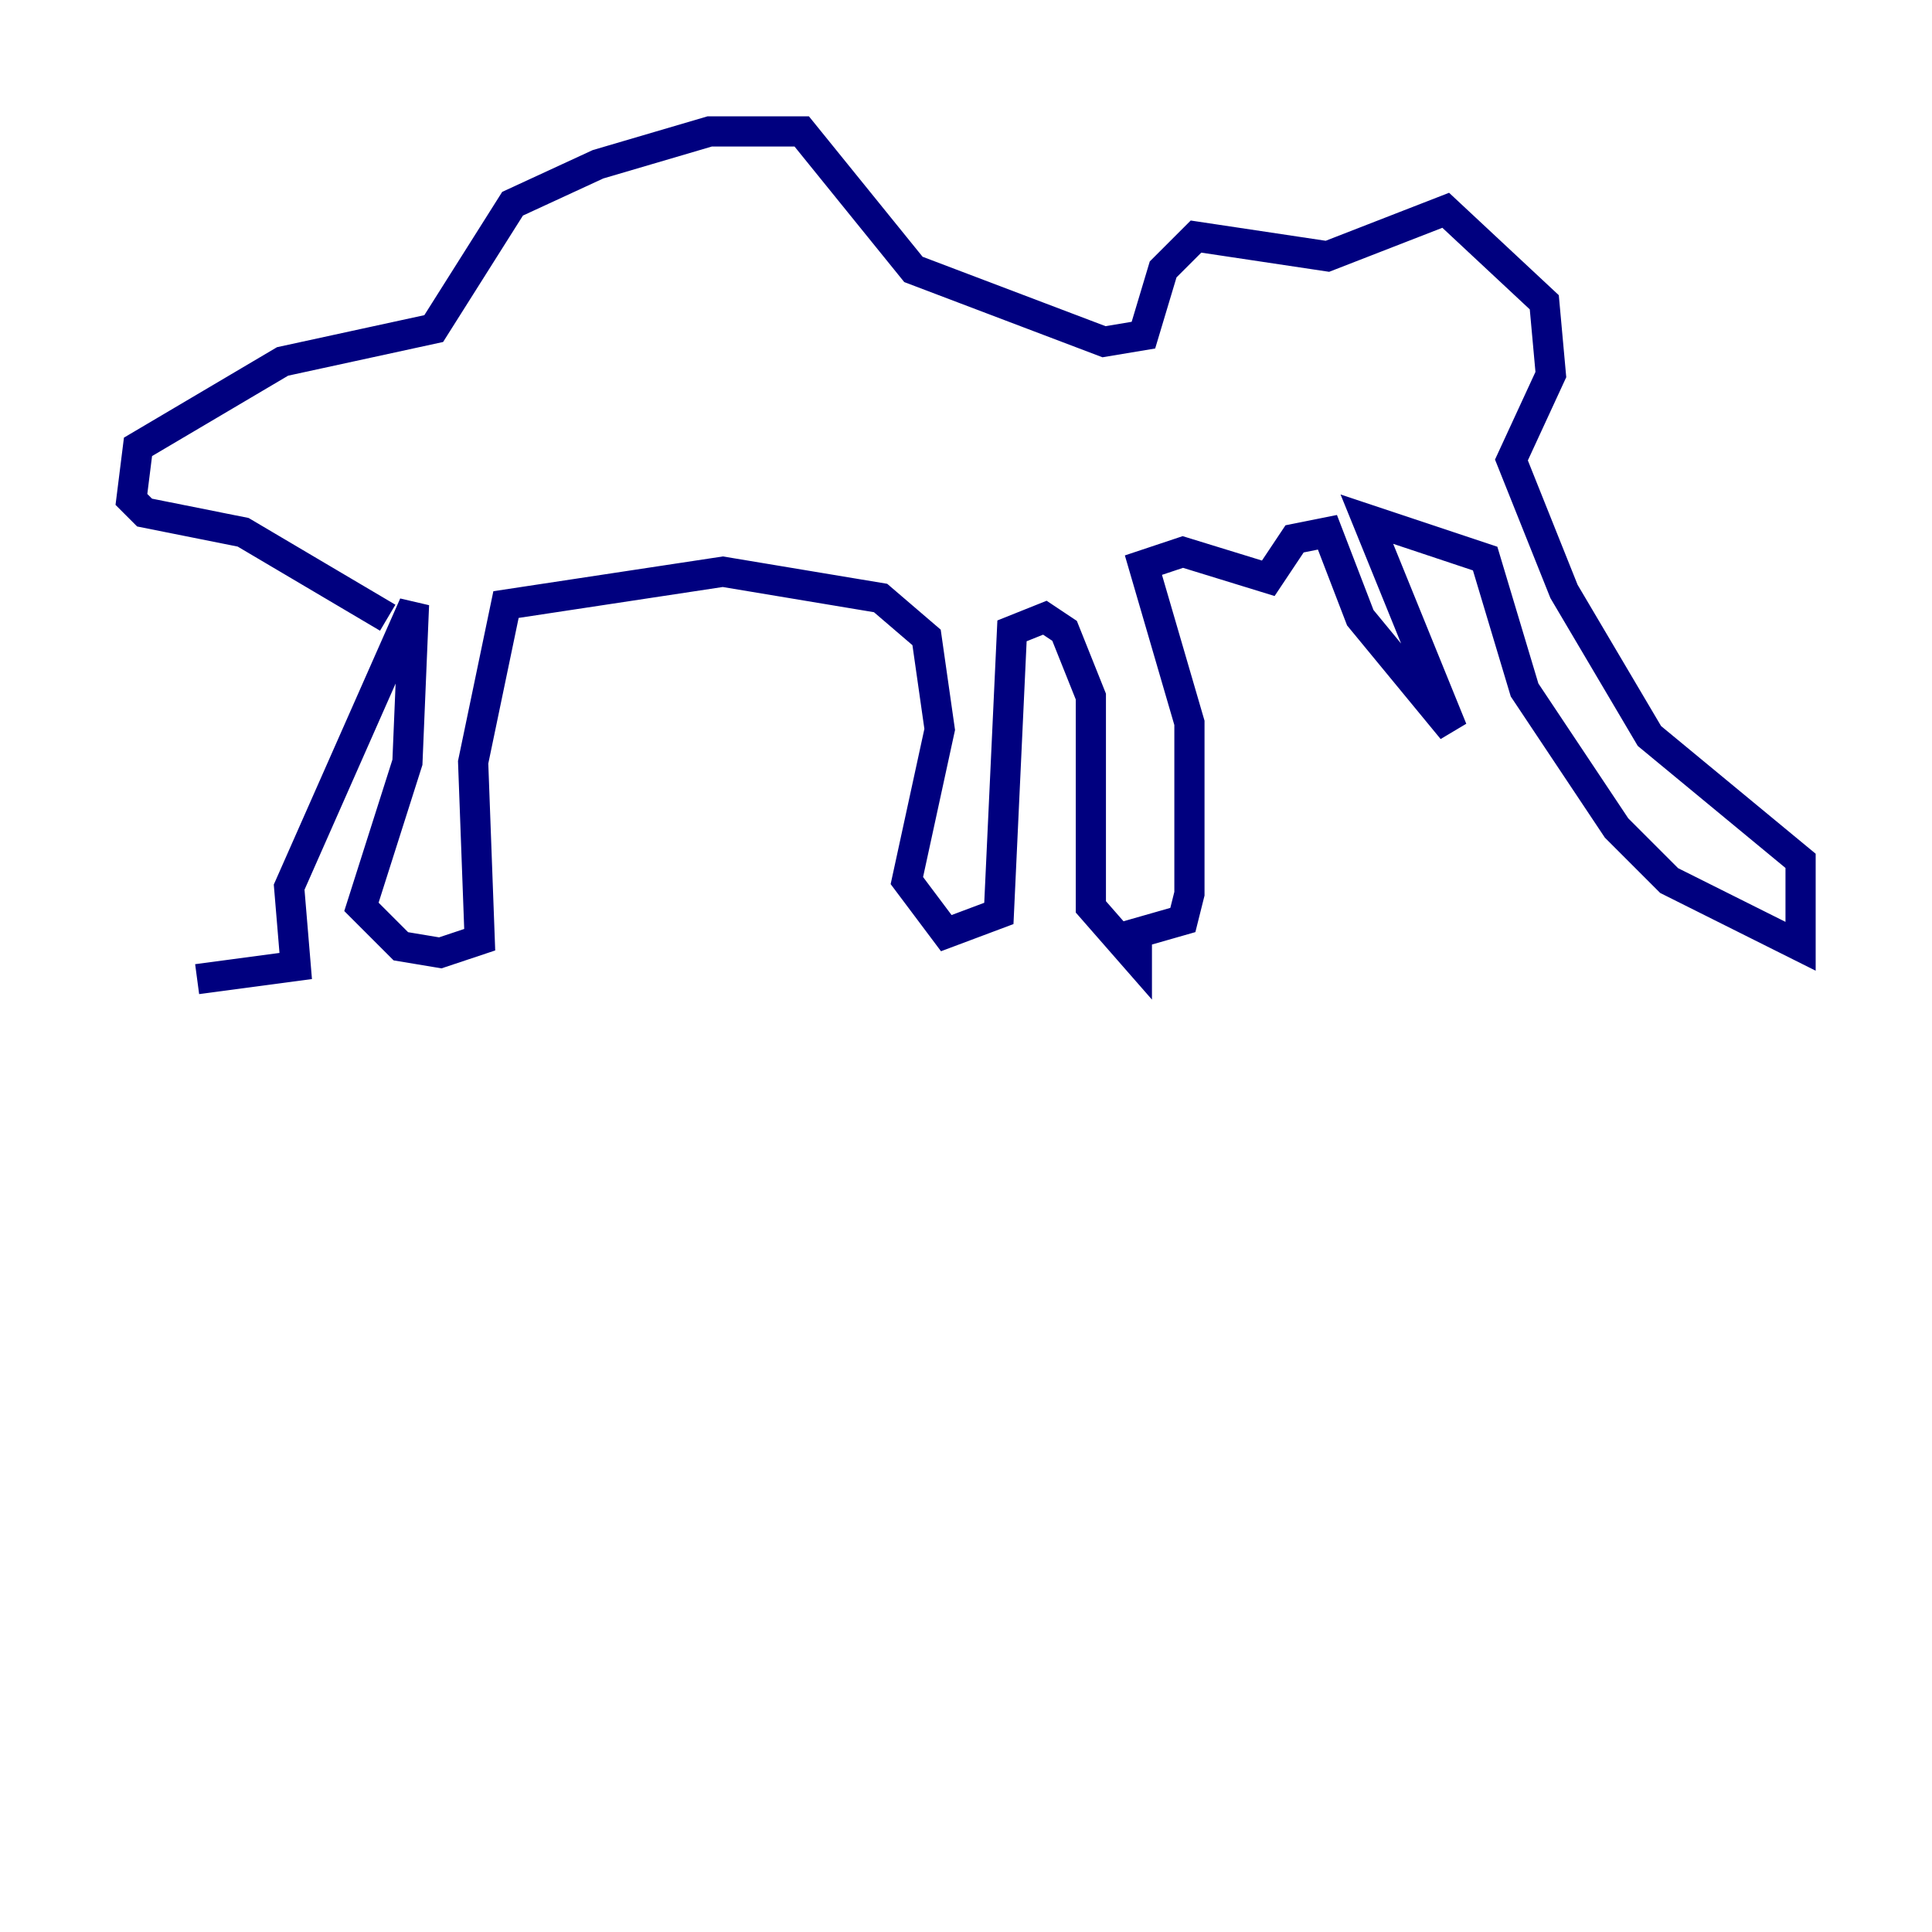 <?xml version="1.0" encoding="utf-8" ?>
<svg baseProfile="tiny" height="128" version="1.2" viewBox="0,0,128,128" width="128" xmlns="http://www.w3.org/2000/svg" xmlns:ev="http://www.w3.org/2001/xml-events" xmlns:xlink="http://www.w3.org/1999/xlink"><defs /><polyline fill="none" points="13.061,64.871 19.592,64.0 19.157,58.776 27.429,40.054 26.993,50.503 23.946,60.082 26.558,62.694 29.17,63.129 31.782,62.258 31.347,50.503 33.524,40.054 47.891,37.878 58.34,39.619 61.388,42.231 62.258,48.327 60.082,58.34 62.694,61.823 66.177,60.517 67.048,41.796 69.225,40.925 70.531,41.796 72.272,46.15 72.272,60.082 75.32,63.565 75.32,61.823 78.367,60.952 78.803,59.211 78.803,47.891 75.755,37.442 78.367,36.571 84.027,38.313 85.769,35.701 87.946,35.265 90.122,40.925 96.218,48.327 90.558,34.395 98.395,37.007 101.007,45.714 107.102,54.857 110.585,58.34 119.293,62.694 119.293,57.034 109.279,48.762 103.619,39.184 100.136,30.476 102.748,24.816 102.313,20.027 95.782,13.932 87.946,16.98 79.238,15.674 77.061,17.85 75.755,22.204 73.143,22.64 60.517,17.85 53.116,8.707 47.02,8.707 39.619,10.884 33.959,13.497 28.735,21.769 18.721,23.946 9.143,29.605 8.707,33.088 9.578,33.959 16.109,35.265 25.687,40.925" stroke="#00007f" stroke-width="2" /></svg>